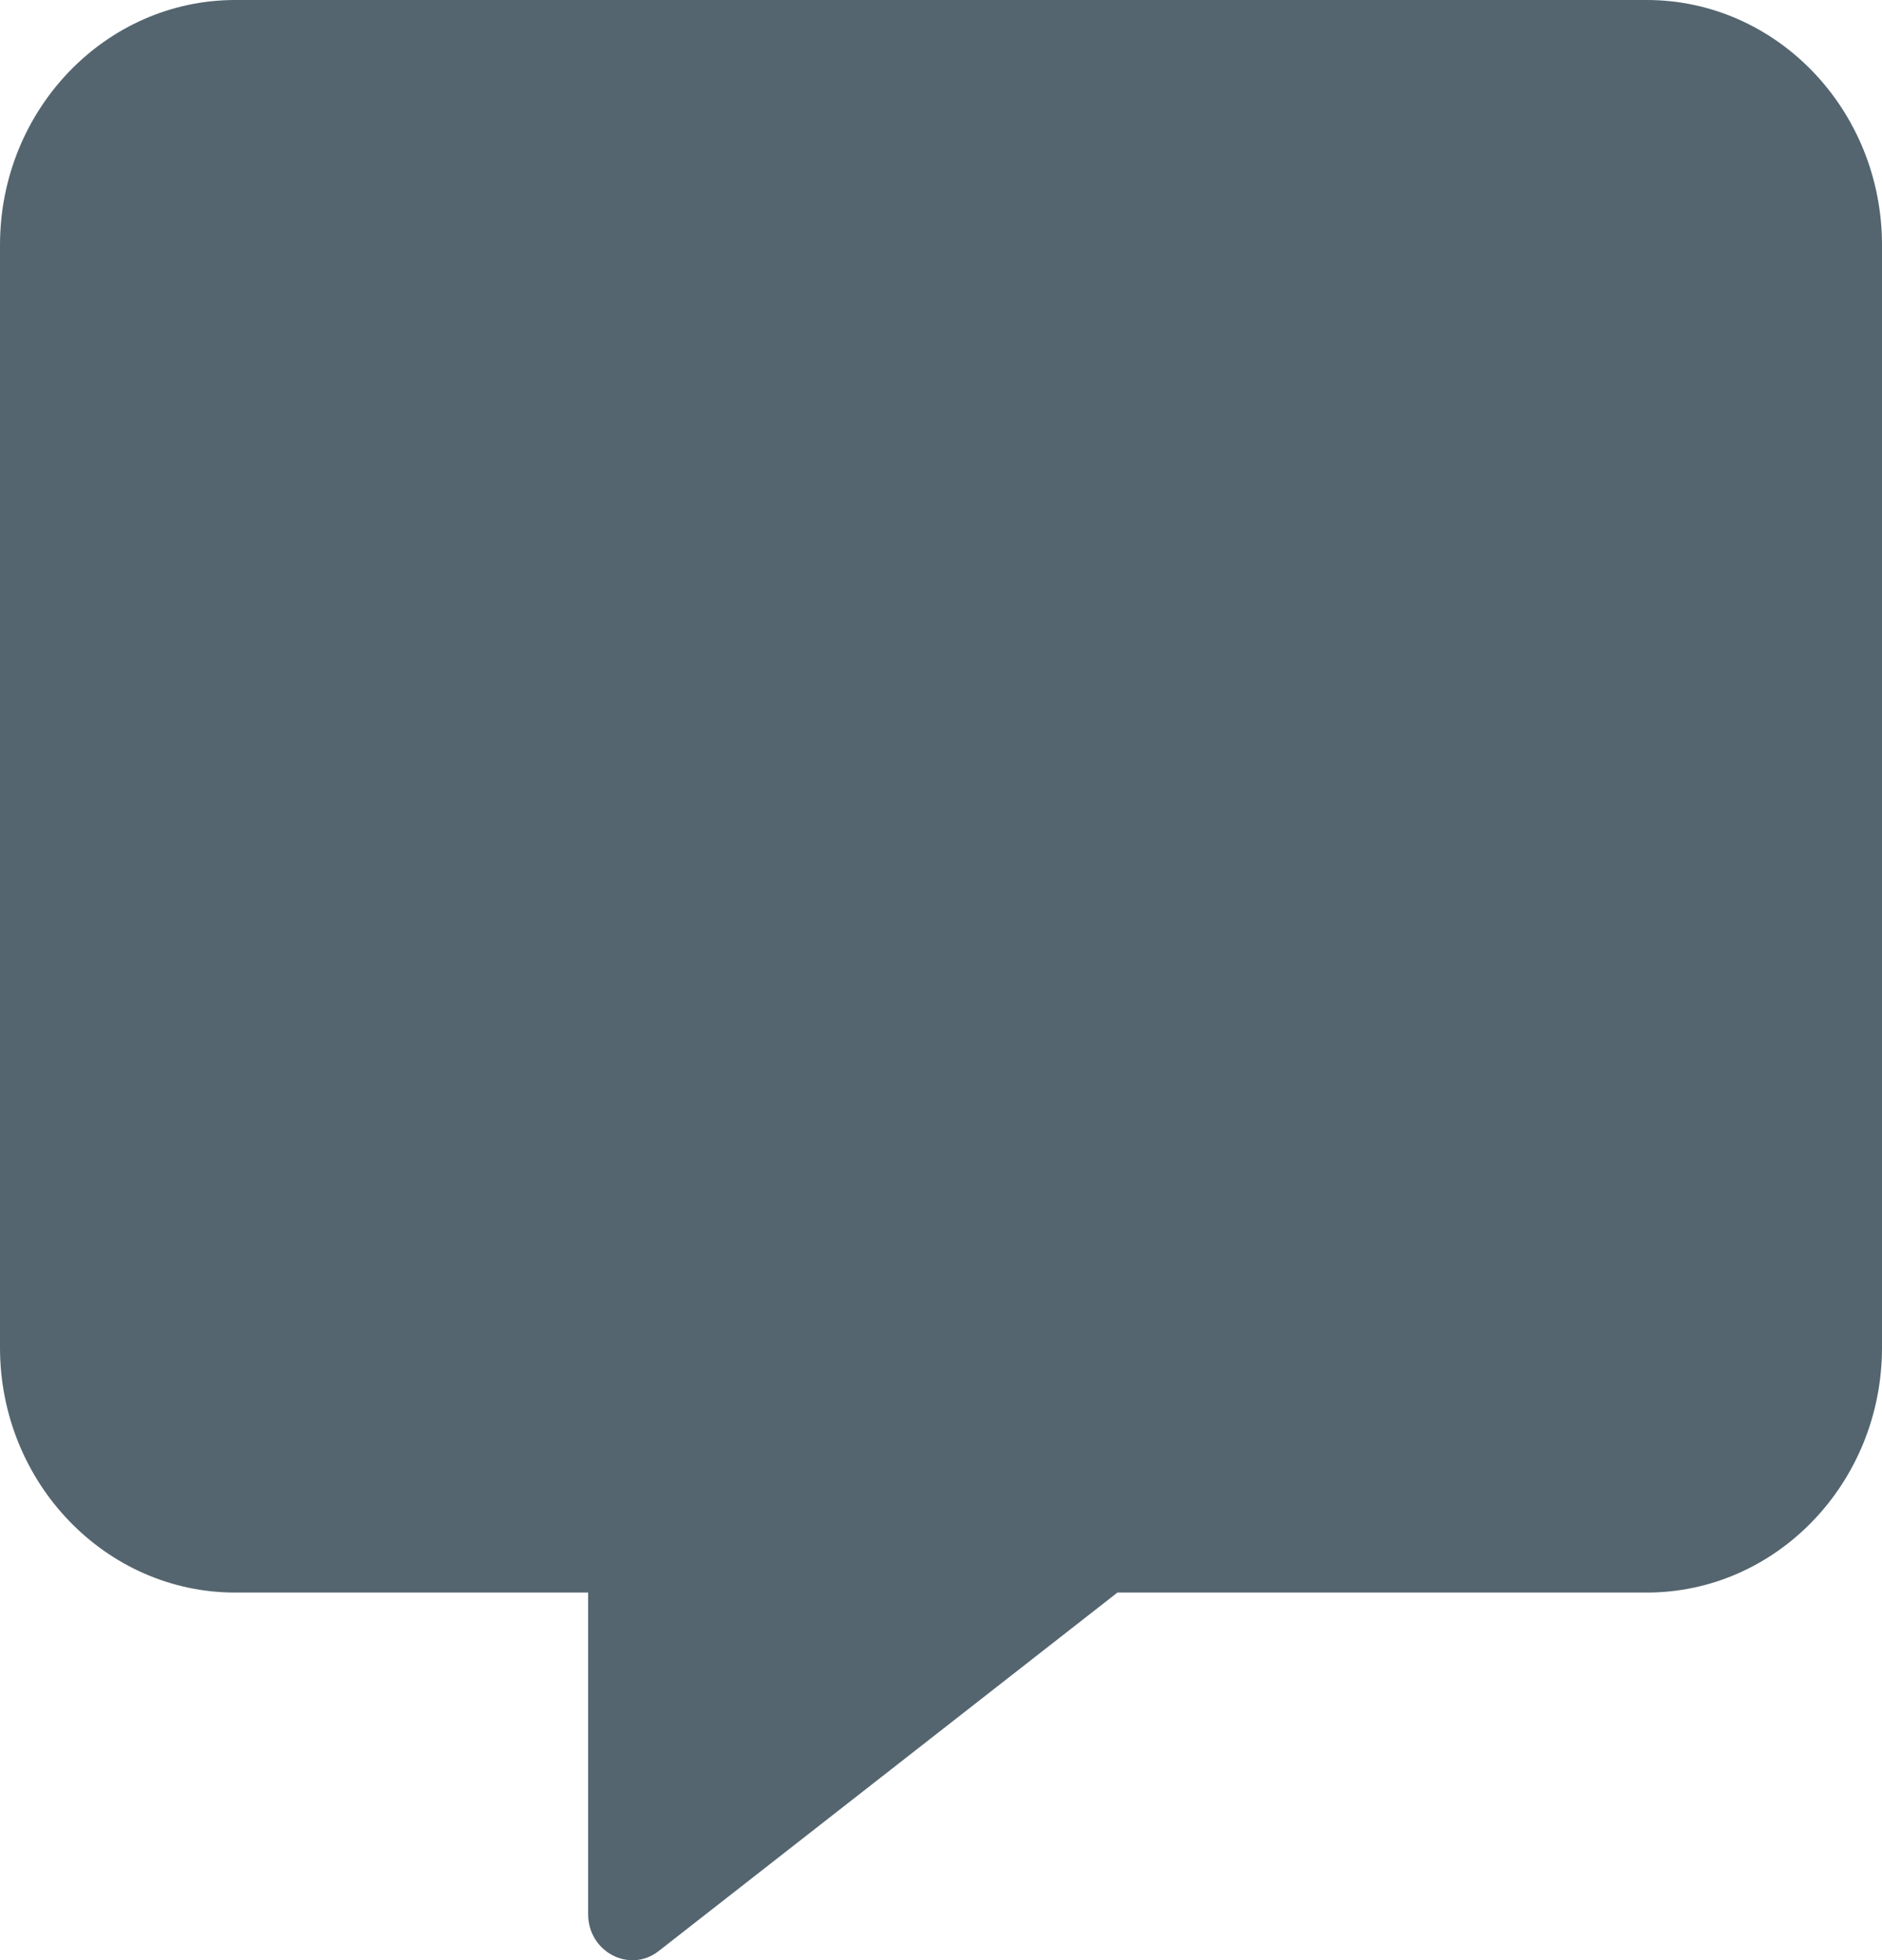 <svg width="24" height="25" viewBox="0 0 24 25" fill="none" xmlns="http://www.w3.org/2000/svg">
<g clip-path="url(#clip0_4_62)">
<path d="M21 0H3C1.345 0 0 1.401 0 3.125V17.188C0 18.911 1.345 20.312 3 20.312H7.5V24.414C7.5 24.893 8.025 25.171 8.395 24.888L14.25 20.312H21C22.655 20.312 24 18.911 24 17.188V3.125C24 1.401 22.655 0 21 0Z" fill="#54656F"/>
</g>
<defs>
<clipPath id="clip0_4_62">
<rect width="24" height="25" fill="white"/>
</clipPath>
</defs>
</svg>
